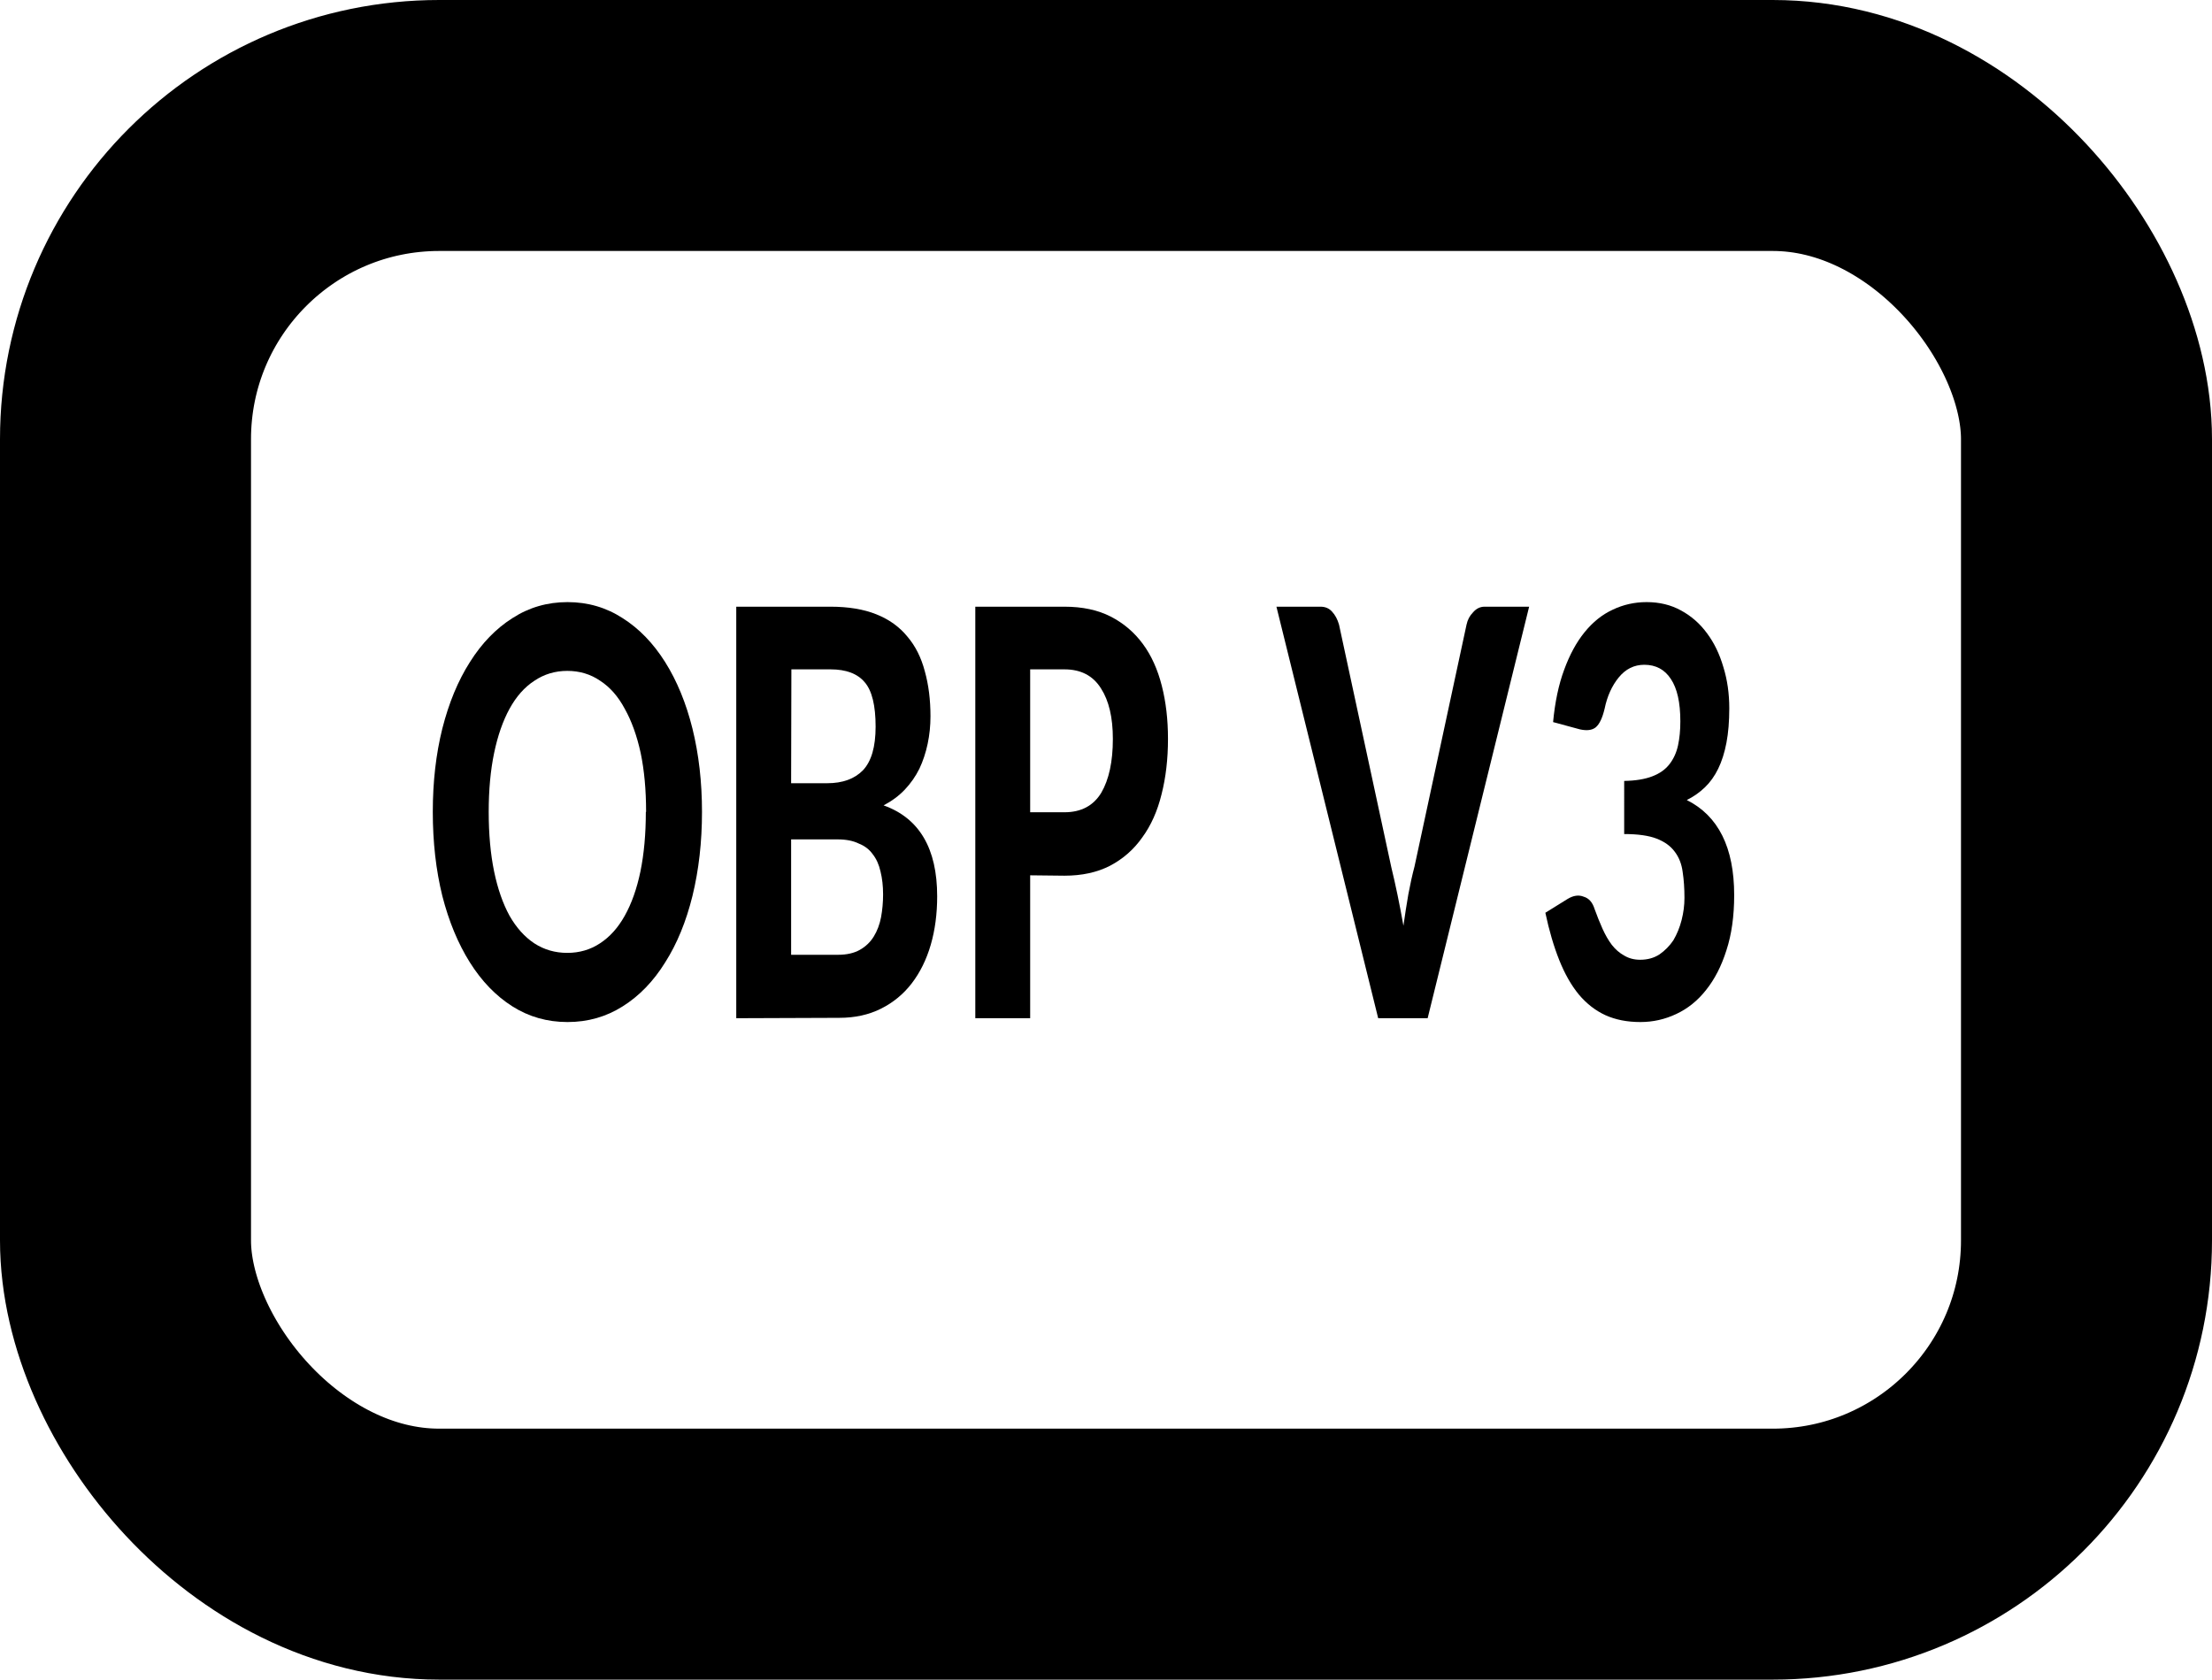 <?xml version="1.0" encoding="UTF-8" standalone="no"?>
<svg
   xmlns:dc="http://purl.org/dc/elements/1.1/"
   xmlns:cc="http://creativecommons.org/ns#"
   xmlns:rdf="http://www.w3.org/1999/02/22-rdf-syntax-ns#"
   xmlns:svg="http://www.w3.org/2000/svg"
   xmlns="http://www.w3.org/2000/svg"
   xmlns:sodipodi="http://sodipodi.sourceforge.net/DTD/sodipodi-0.dtd"
   xmlns:inkscape="http://www.inkscape.org/namespaces/inkscape"
   width="7.05mm"
   height="5.354mm"
   viewBox="0 0 7.05 5.354"
   version="1.1"
   id="svg1226"
   inkscape:version="0.92.3 (2405546, 2018-03-11)"
   sodipodi:docname="plotter.svg">
  <defs
     id="defs1220" />
  <sodipodi:namedview
     id="base"
     pagecolor="#ffffff"
     bordercolor="#666666"
     borderopacity="1.0"
     inkscape:pageopacity="0.0"
     inkscape:pageshadow="2"
     inkscape:zoom="22.627417"
     inkscape:cx="7.7571437"
     inkscape:cy="6.1538051"
     inkscape:document-units="mm"
     inkscape:current-layer="text1288"
     inkscape:document-rotation="0"
     showgrid="true"
     showguides="false"
     fit-margin-top="0"
     fit-margin-left="0"
     fit-margin-right="0"
     fit-margin-bottom="0"
     inkscape:window-width="1920"
     inkscape:window-height="994"
     inkscape:window-x="1680"
     inkscape:window-y="31"
     inkscape:window-maximized="1">
    <inkscape:grid
       type="xygrid"
       id="grid1258"
       spacingx="0.05"
       spacingy="0.05"
       units="mm"
       originx="-1.1"
       originy="-2.35" />
  </sodipodi:namedview>
  <g
     inkscape:label="Ebene 1"
     inkscape:groupmode="layer"
     id="layer1"
     transform="translate(-1.1,-2.2)">
    <rect
       style="fill:none;stroke:#000000;stroke-width:0.8;stroke-linejoin:round;stroke-miterlimit:4;stroke-dasharray:none"
       id="rect1232"
       width="6.25"
       height="4.554"
       x="1.5"
       y="2.6"
       ry="1"
       rx="1" />
    <g
       aria-label="OBP V3 "
       transform="scale(0.821,1.218)"
       style="font-weight:bold;font-size:1.661px;line-height:0.208px;font-family:'Comic Sans MS';-inkscape-font-specification:'Comic Sans MS Bold';letter-spacing:0px;word-spacing:0px;stroke-width:0.265"
       id="text1288">
      <path
         d="m 4.065,3.931 q 0,0.118 -0.037,0.22 -0.037,0.101 -0.106,0.174 -0.068,0.074 -0.165,0.115 -0.096,0.041 -0.214,0.041 -0.118,0 -0.214,-0.041 -0.096,-0.041 -0.165,-0.115 -0.069,-0.074 -0.107,-0.174 -0.037,-0.101 -0.037,-0.22 0,-0.118 0.037,-0.218 0.038,-0.101 0.107,-0.174 0.069,-0.074 0.165,-0.115 0.096,-0.042 0.214,-0.042 0.118,0 0.214,0.042 0.096,0.041 0.165,0.115 0.069,0.074 0.106,0.174 0.037,0.101 0.037,0.218 z m -0.217,0 q 0,-0.086 -0.021,-0.154 Q 3.805,3.709 3.765,3.661 3.727,3.613 3.67,3.588 3.614,3.562 3.542,3.562 q -0.071,0 -0.128,0.026 -0.057,0.025 -0.096,0.073 -0.039,0.048 -0.06,0.116 -0.021,0.068 -0.021,0.154 0,0.087 0.021,0.156 0.021,0.068 0.06,0.116 0.04,0.047 0.096,0.072 0.057,0.025 0.128,0.025 0.071,0 0.127,-0.025 0.057,-0.025 0.096,-0.072 0.04,-0.048 0.061,-0.116 0.021,-0.069 0.021,-0.156 z"
         style="font-style:normal;font-variant:normal;font-weight:bold;font-stretch:normal;font-size:1.661px;font-family:Calibri;-inkscape-font-specification:'Calibri Bold';stroke-width:0.265"
         id="path824"
         inkscape:connector-curvature="0" />
      <path
         d="M 4.198,4.471 V 3.394 h 0.366 q 0.104,0 0.178,0.02 0.074,0.02 0.12,0.058 0.047,0.037 0.068,0.091 0.022,0.053 0.022,0.118 0,0.037 -0.011,0.072 -0.011,0.035 -0.032,0.065 -0.022,0.03 -0.057,0.055 -0.034,0.024 -0.082,0.041 0.208,0.05 0.208,0.238 0,0.069 -0.025,0.127 -0.025,0.058 -0.074,0.101 -0.048,0.042 -0.119,0.066 -0.071,0.024 -0.162,0.024 z m 0.213,-0.468 v 0.302 h 0.182 q 0.051,0 0.085,-0.013 0.034,-0.013 0.054,-0.035 0.02,-0.022 0.028,-0.05 0.008,-0.029 0.008,-0.06 0,-0.033 -0.01,-0.06 -0.009,-0.027 -0.03,-0.045 -0.02,-0.019 -0.054,-0.028 -0.033,-0.011 -0.082,-0.011 z m 0,-0.147 h 0.14 q 0.09,0 0.139,-0.034 0.049,-0.035 0.049,-0.114 0,-0.083 -0.042,-0.116 Q 4.655,3.558 4.564,3.558 H 4.412 Z"
         style="font-style:normal;font-variant:normal;font-weight:bold;font-stretch:normal;font-size:1.661px;font-family:Calibri;-inkscape-font-specification:'Calibri Bold';stroke-width:0.265"
         id="path826"
         inkscape:connector-curvature="0" />
      <path
         d="M 5.339,4.097 V 4.471 H 5.126 V 3.394 h 0.346 q 0.105,0 0.18,0.026 0.075,0.026 0.125,0.072 0.049,0.045 0.073,0.109 0.024,0.063 0.024,0.139 0,0.079 -0.025,0.145 -0.024,0.066 -0.075,0.113 -0.049,0.047 -0.125,0.074 -0.075,0.026 -0.177,0.026 z m 0,-0.165 h 0.133 q 0.097,0 0.143,-0.051 0.045,-0.052 0.045,-0.141 0,-0.084 -0.046,-0.132 Q 5.568,3.558 5.472,3.558 H 5.339 Z"
         style="font-style:normal;font-variant:normal;font-weight:bold;font-stretch:normal;font-size:1.661px;font-family:Calibri;-inkscape-font-specification:'Calibri Bold';stroke-width:0.265"
         id="path828"
         inkscape:connector-curvature="0" />
      <path
         d="m 6.295,3.394 h 0.171 q 0.028,0 0.045,0.013 0.018,0.013 0.027,0.034 L 6.741,4.076 q 0.012,0.033 0.024,0.072 0.012,0.039 0.023,0.081 0.009,-0.043 0.019,-0.082 0.011,-0.04 0.024,-0.073 L 7.033,3.441 q 0.006,-0.019 0.025,-0.032 0.019,-0.015 0.045,-0.015 H 7.276 L 6.882,4.471 H 6.69 Z"
         style="font-style:normal;font-variant:normal;font-weight:bold;font-stretch:normal;font-size:1.661px;font-family:Calibri;-inkscape-font-specification:'Calibri Bold';stroke-width:0.265"
         id="path830"
         inkscape:connector-curvature="0" />
      <path
         d="M 7.339,4.471 Z M 7.732,3.382 q 0.075,0 0.134,0.022 0.06,0.022 0.101,0.06 0.041,0.037 0.063,0.088 0.023,0.05 0.023,0.108 0,0.051 -0.011,0.09 -0.011,0.039 -0.032,0.068 -0.021,0.029 -0.052,0.049 -0.031,0.02 -0.07,0.033 0.184,0.062 0.184,0.249 0,0.082 -0.03,0.144 -0.029,0.062 -0.079,0.104 -0.049,0.042 -0.116,0.063 -0.066,0.021 -0.139,0.021 -0.077,0 -0.136,-0.018 -0.058,-0.018 -0.103,-0.054 -0.044,-0.036 -0.076,-0.09 -0.032,-0.054 -0.054,-0.124 l 0.086,-0.036 q 0.034,-0.014 0.063,-0.006 0.03,0.006 0.042,0.032 0.015,0.028 0.031,0.052 0.016,0.024 0.036,0.042 0.021,0.018 0.048,0.028 0.027,0.011 0.062,0.011 0.043,0 0.075,-0.014 0.032,-0.015 0.054,-0.037 0.021,-0.024 0.032,-0.053 0.011,-0.029 0.011,-0.058 0,-0.037 -0.007,-0.068 -0.006,-0.031 -0.031,-0.053 -0.024,-0.022 -0.07,-0.034 -0.046,-0.012 -0.126,-0.012 V 3.85 q 0.066,-8.109e-4 0.109,-0.012 0.043,-0.011 0.067,-0.032 0.024,-0.021 0.033,-0.049 0.009,-0.028 0.009,-0.063 0,-0.074 -0.037,-0.111 -0.036,-0.037 -0.103,-0.037 -0.059,0 -0.099,0.033 -0.04,0.033 -0.055,0.082 -0.013,0.037 -0.035,0.049 -0.021,0.011 -0.061,0.005 L 7.369,3.696 q 0.011,-0.079 0.043,-0.137 0.032,-0.059 0.079,-0.098 0.048,-0.04 0.109,-0.059 0.062,-0.02 0.132,-0.02 z"
         style="font-style:normal;font-variant:normal;font-weight:bold;font-stretch:normal;font-size:1.661px;font-family:Calibri;-inkscape-font-specification:'Calibri Bold';stroke-width:0.265"
         id="path832"
         inkscape:connector-curvature="0" />
    </g>
  </g>
</svg>
